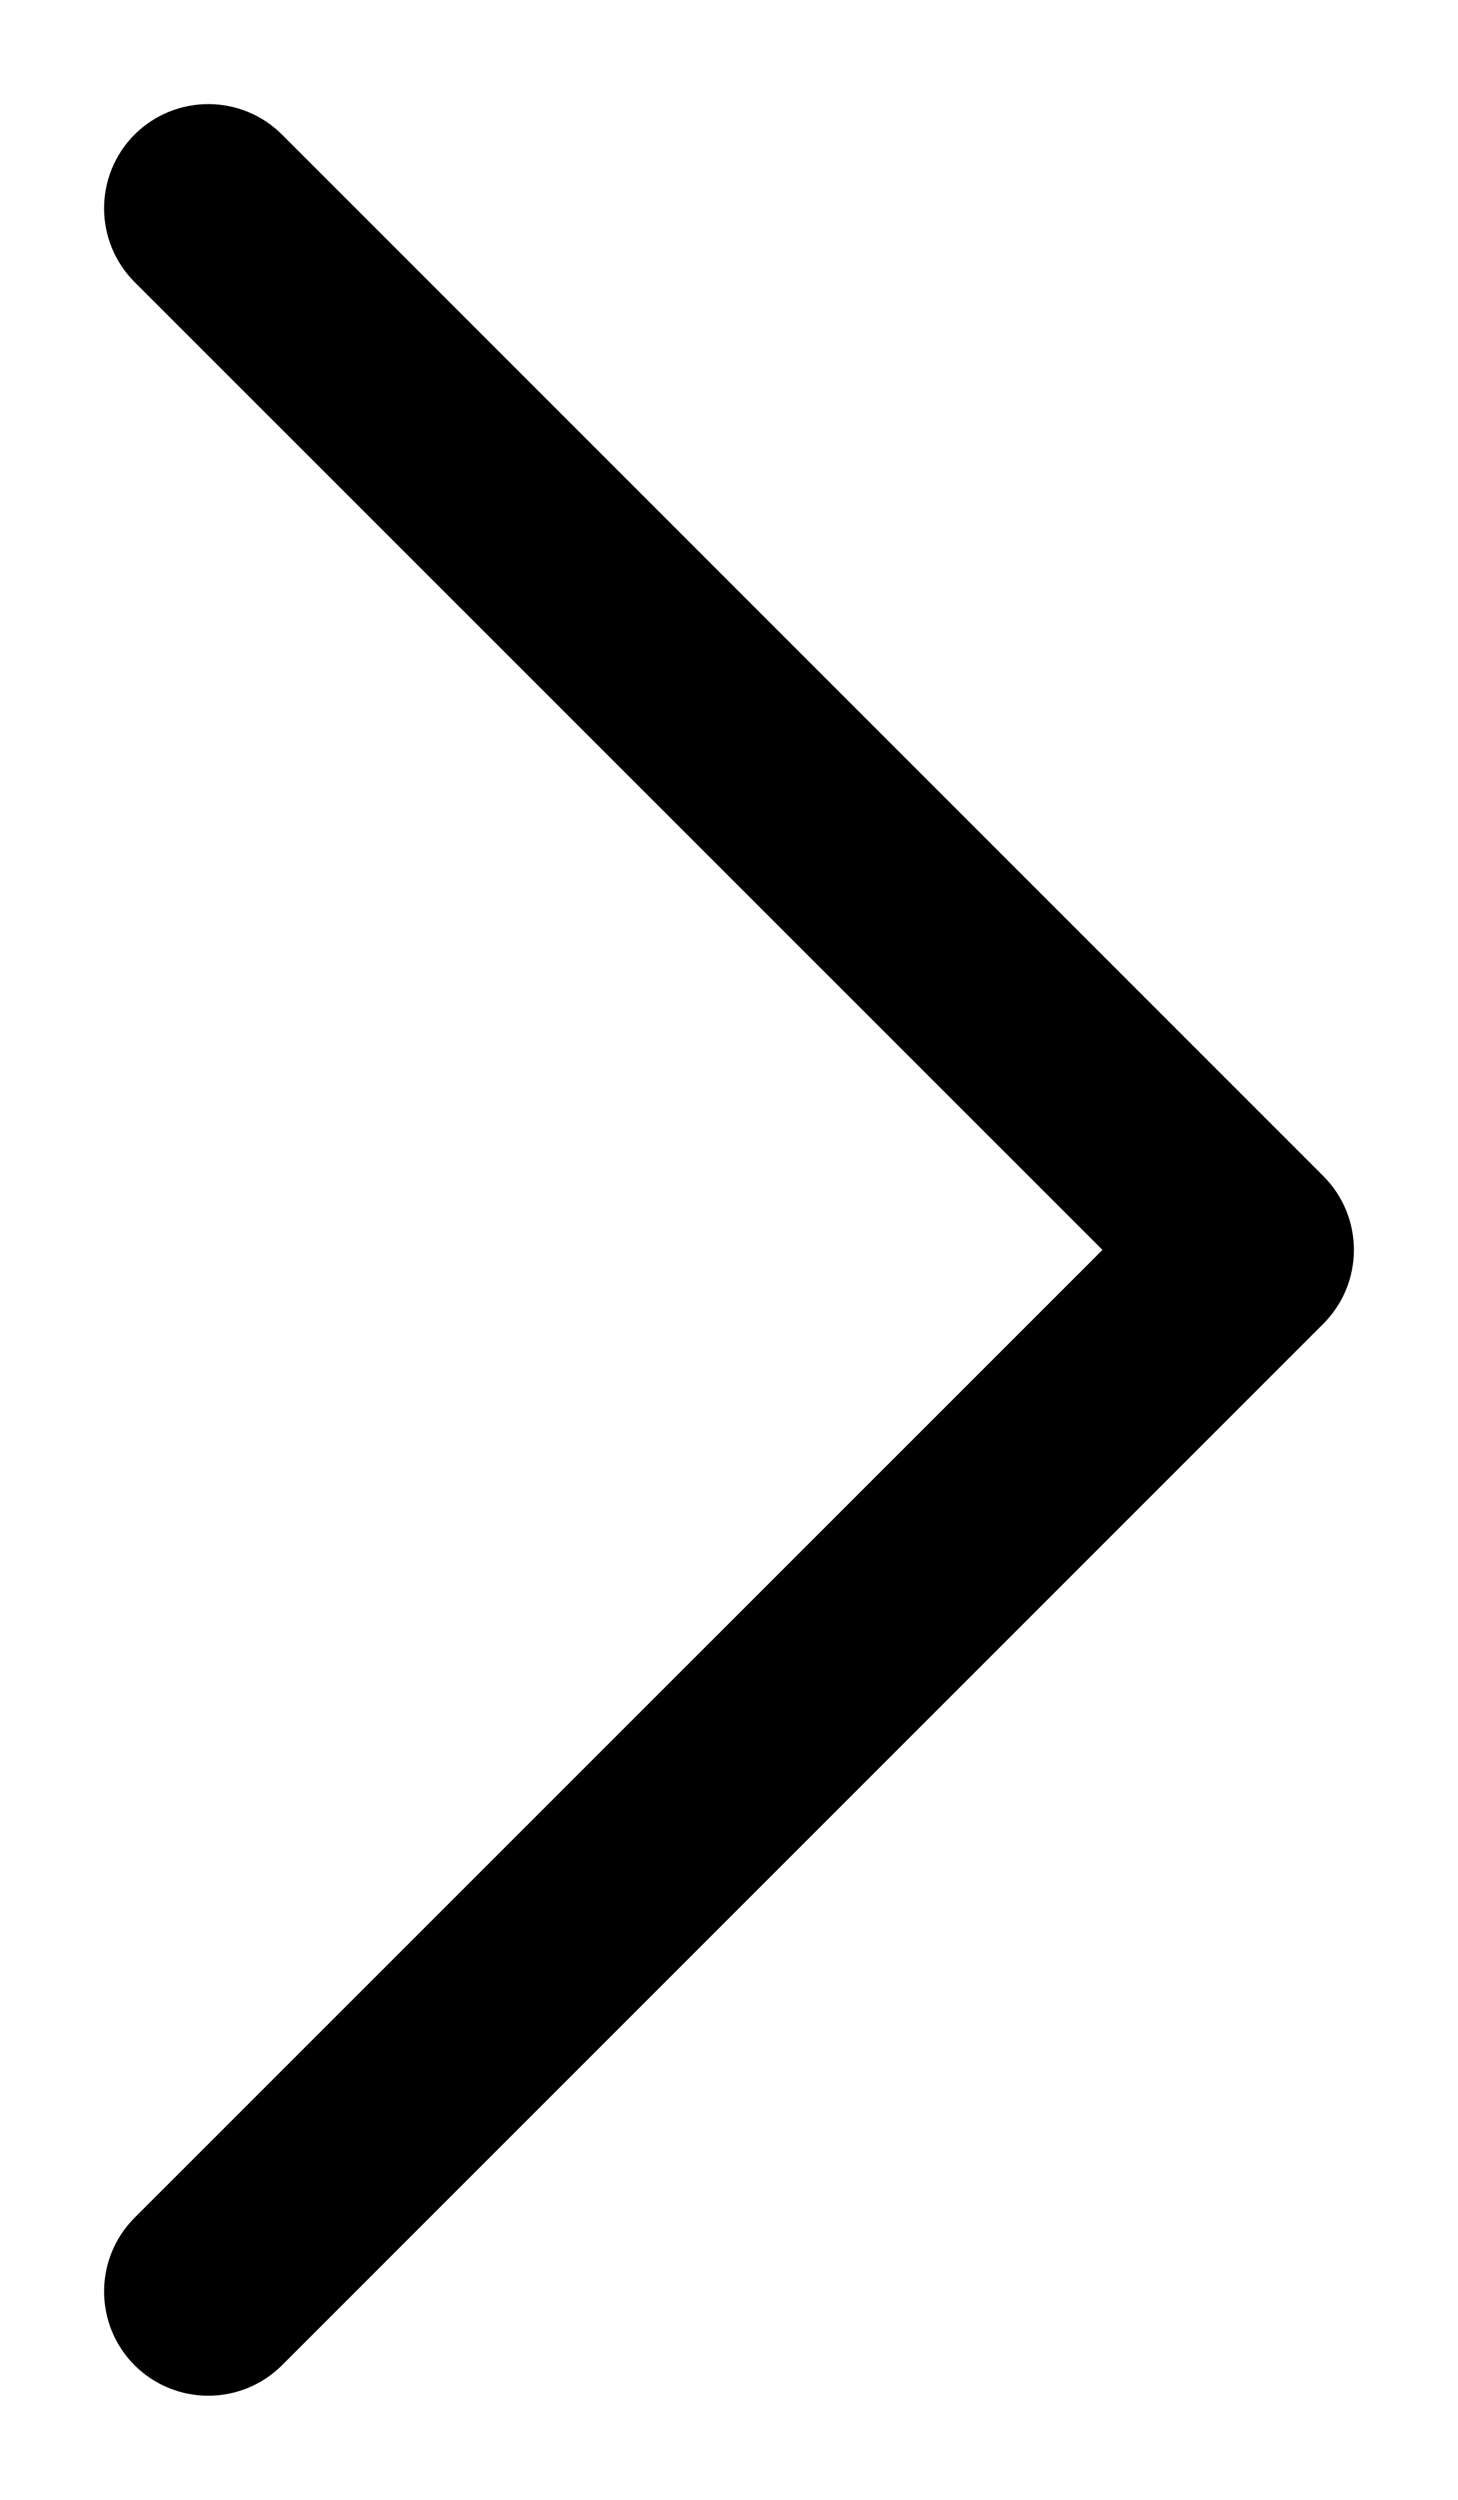 <svg width="7" height="12" viewBox="0 0 7 12" xmlns="http://www.w3.org/2000/svg">
<path fill-rule="evenodd" clip-rule="evenodd" d="M6.354 5.646C6.549 5.842 6.549 6.158 6.354 6.354L1.354 11.354C1.158 11.549 0.842 11.549 0.646 11.354C0.451 11.158 0.451 10.842 0.646 10.646L5.293 6L0.646 1.354C0.451 1.158 0.451 0.842 0.646 0.646C0.842 0.451 1.158 0.451 1.354 0.646L6.354 5.646Z"/>
</svg>
